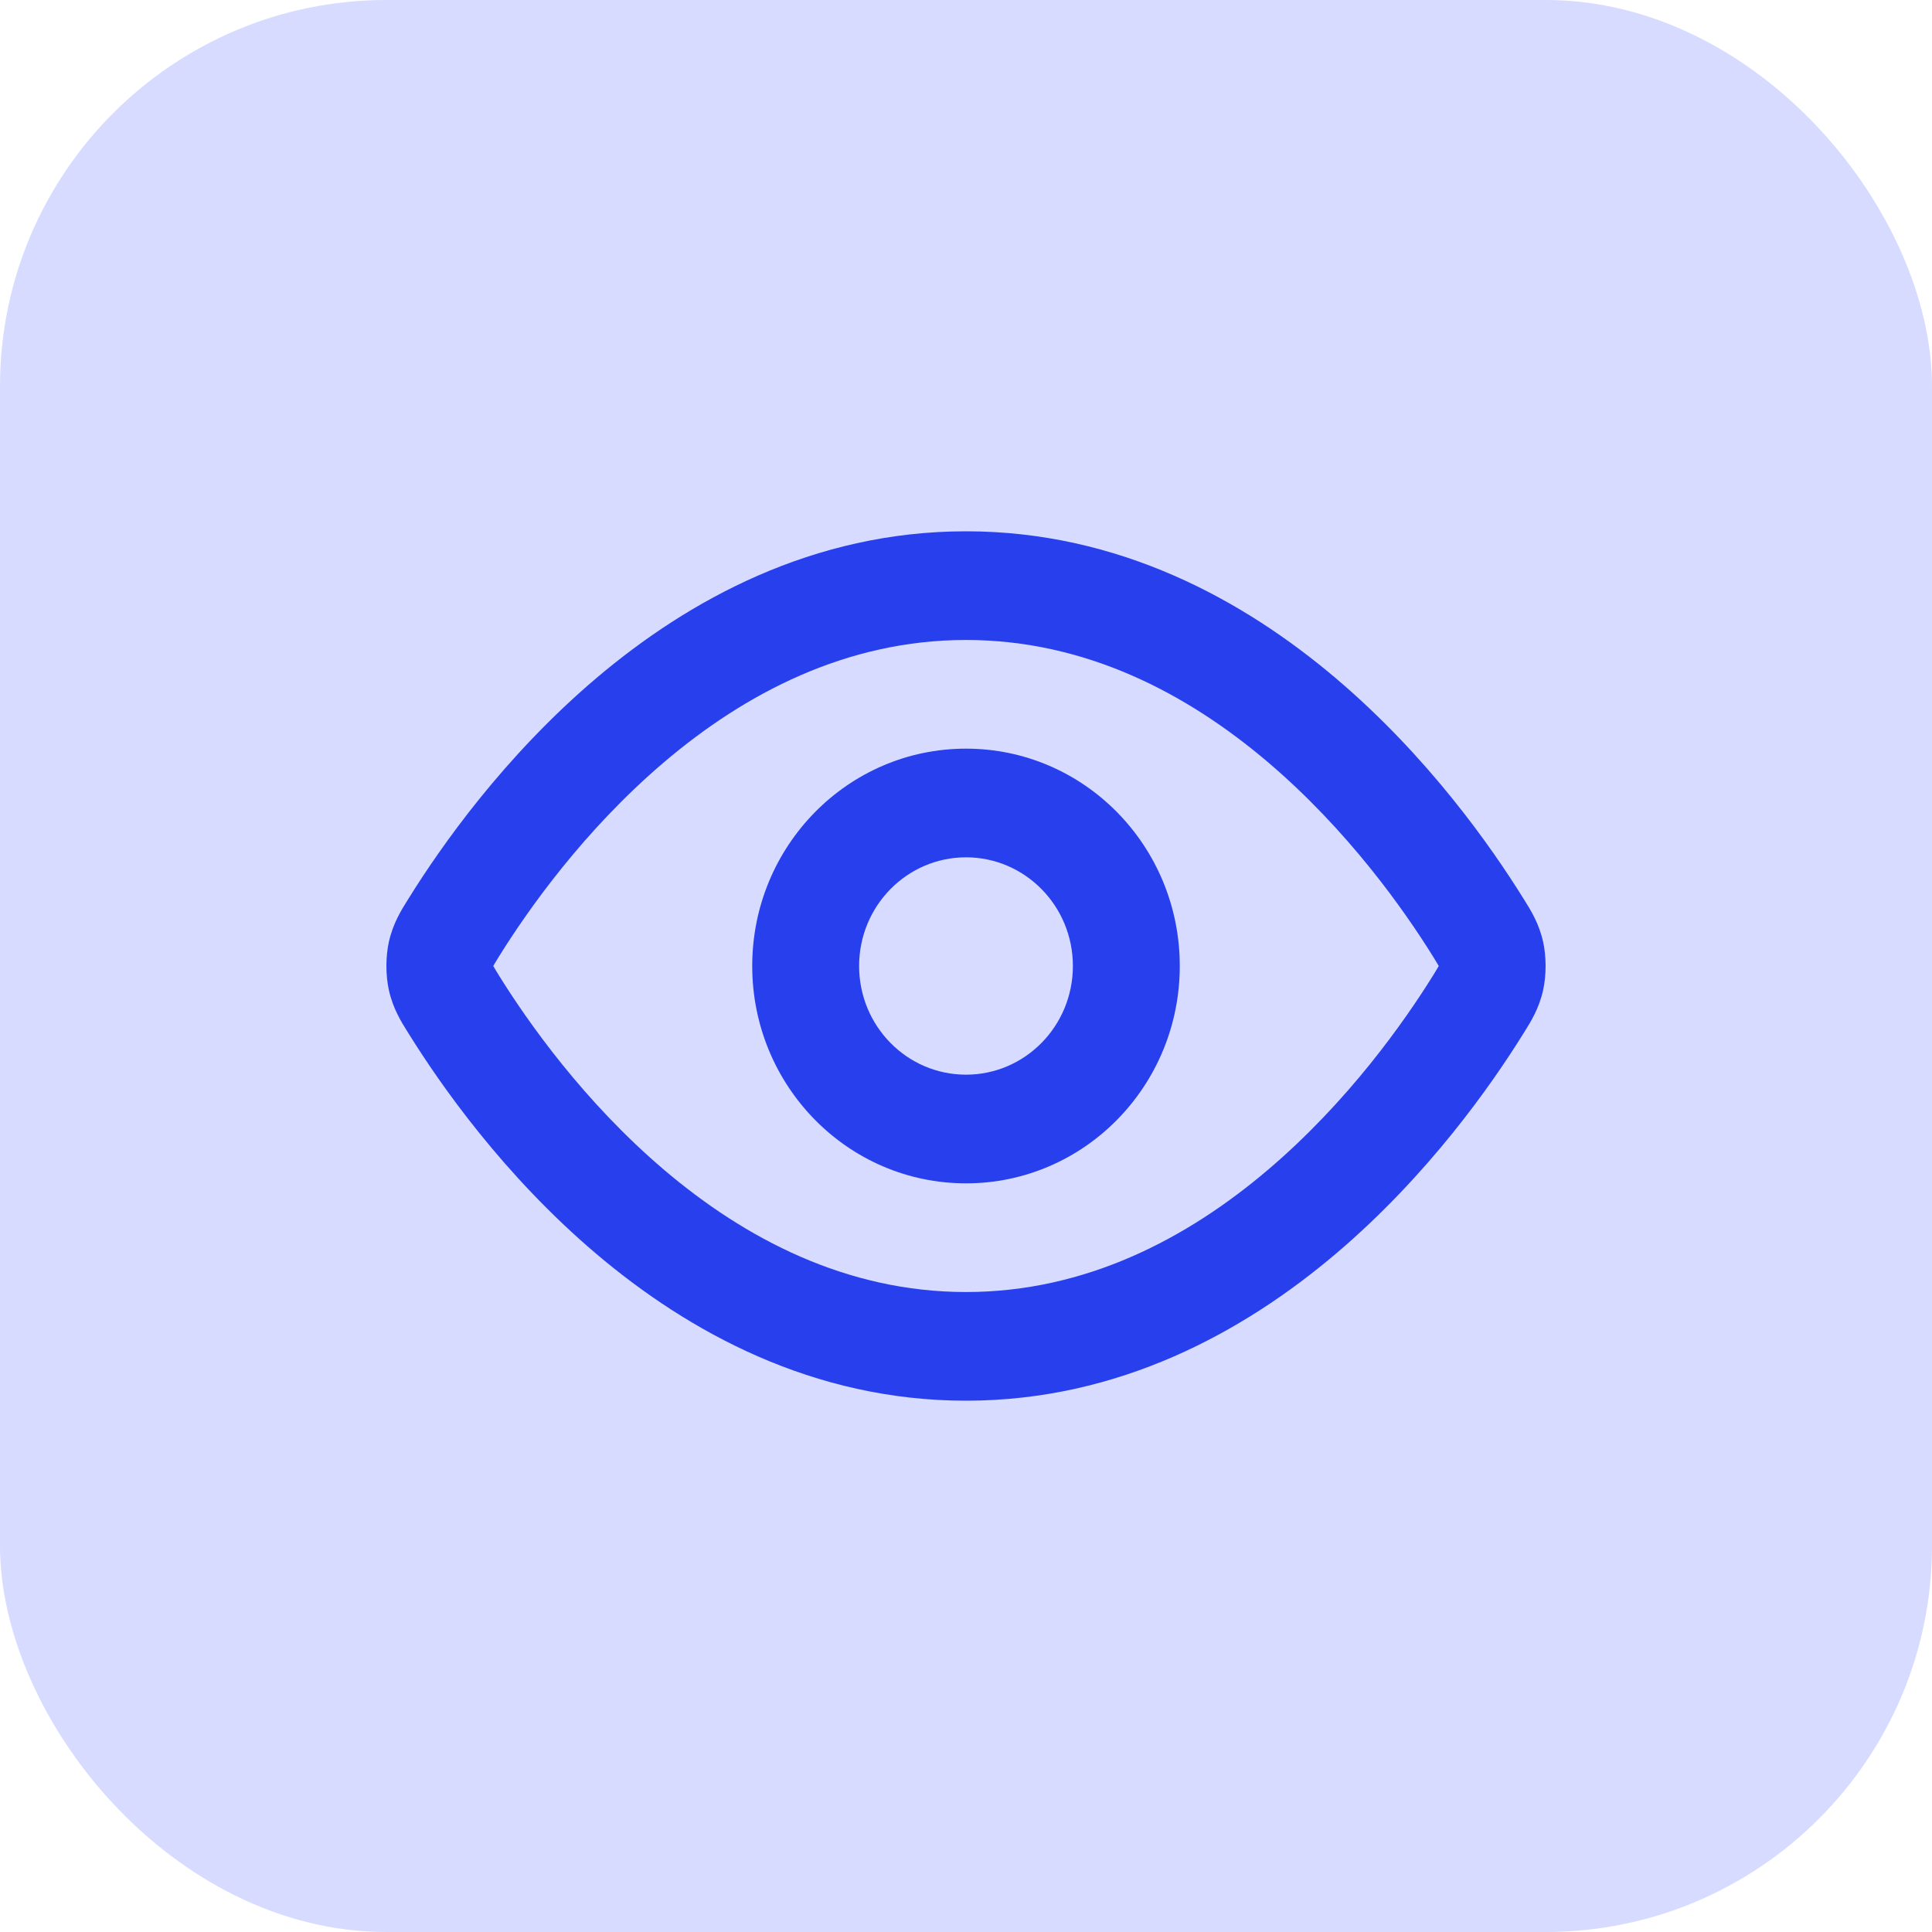 <svg xmlns="http://www.w3.org/2000/svg" width="40" height="40" viewBox="0 0 40 40" fill="none"><rect width="40" height="40" rx="8" fill="#D6DBFF"></rect><path fill-rule="evenodd" clip-rule="evenodd" d="M13.757 15.773C12.09 17.188 10.924 18.849 10.334 19.798C10.295 19.861 10.268 19.905 10.245 19.944C10.23 19.969 10.22 19.986 10.213 19.999C10.213 19.999 10.213 20 10.213 20C10.213 20 10.213 20.001 10.213 20.001C10.22 20.014 10.23 20.031 10.245 20.056C10.268 20.095 10.295 20.139 10.334 20.202C10.924 21.151 12.09 22.812 13.757 24.227C15.421 25.639 17.518 26.75 20 26.75C22.482 26.75 24.579 25.639 26.243 24.227C27.91 22.812 29.076 21.151 29.666 20.202C29.705 20.139 29.732 20.095 29.755 20.056C29.77 20.031 29.78 20.014 29.787 20.001C29.787 20.001 29.787 20 29.787 20C29.787 20 29.787 19.999 29.787 19.999C29.78 19.986 29.77 19.969 29.755 19.944C29.732 19.905 29.705 19.861 29.666 19.798C29.076 18.849 27.91 17.188 26.243 15.773C24.579 14.361 22.482 13.25 20 13.25C17.518 13.25 15.421 14.361 13.757 15.773ZM12.339 14.046C14.252 12.423 16.833 11 20 11C23.167 11 25.748 12.423 27.661 14.046C29.571 15.667 30.881 17.541 31.537 18.597C31.546 18.611 31.555 18.625 31.564 18.64C31.694 18.848 31.863 19.118 31.948 19.497C32.017 19.803 32.017 20.197 31.948 20.503C31.863 20.882 31.694 21.152 31.564 21.36C31.555 21.375 31.546 21.389 31.537 21.403C30.881 22.459 29.571 24.333 27.661 25.954C25.748 27.577 23.167 29 20 29C16.833 29 14.252 27.577 12.339 25.954C10.429 24.333 9.119 22.459 8.463 21.403C8.454 21.389 8.445 21.375 8.436 21.36C8.306 21.152 8.137 20.882 8.052 20.503C7.983 20.197 7.983 19.803 8.052 19.497C8.137 19.118 8.306 18.848 8.436 18.64C8.445 18.625 8.454 18.611 8.463 18.597C9.119 17.541 10.429 15.667 12.339 14.046ZM20 17.75C18.778 17.75 17.787 18.757 17.787 20C17.787 21.243 18.778 22.25 20 22.25C21.222 22.25 22.213 21.243 22.213 20C22.213 18.757 21.222 17.75 20 17.75ZM15.574 20C15.574 17.515 17.555 15.5 20 15.5C22.445 15.5 24.426 17.515 24.426 20C24.426 22.485 22.445 24.5 20 24.5C17.555 24.5 15.574 22.485 15.574 20Z" fill="#283FEE"></path></svg>